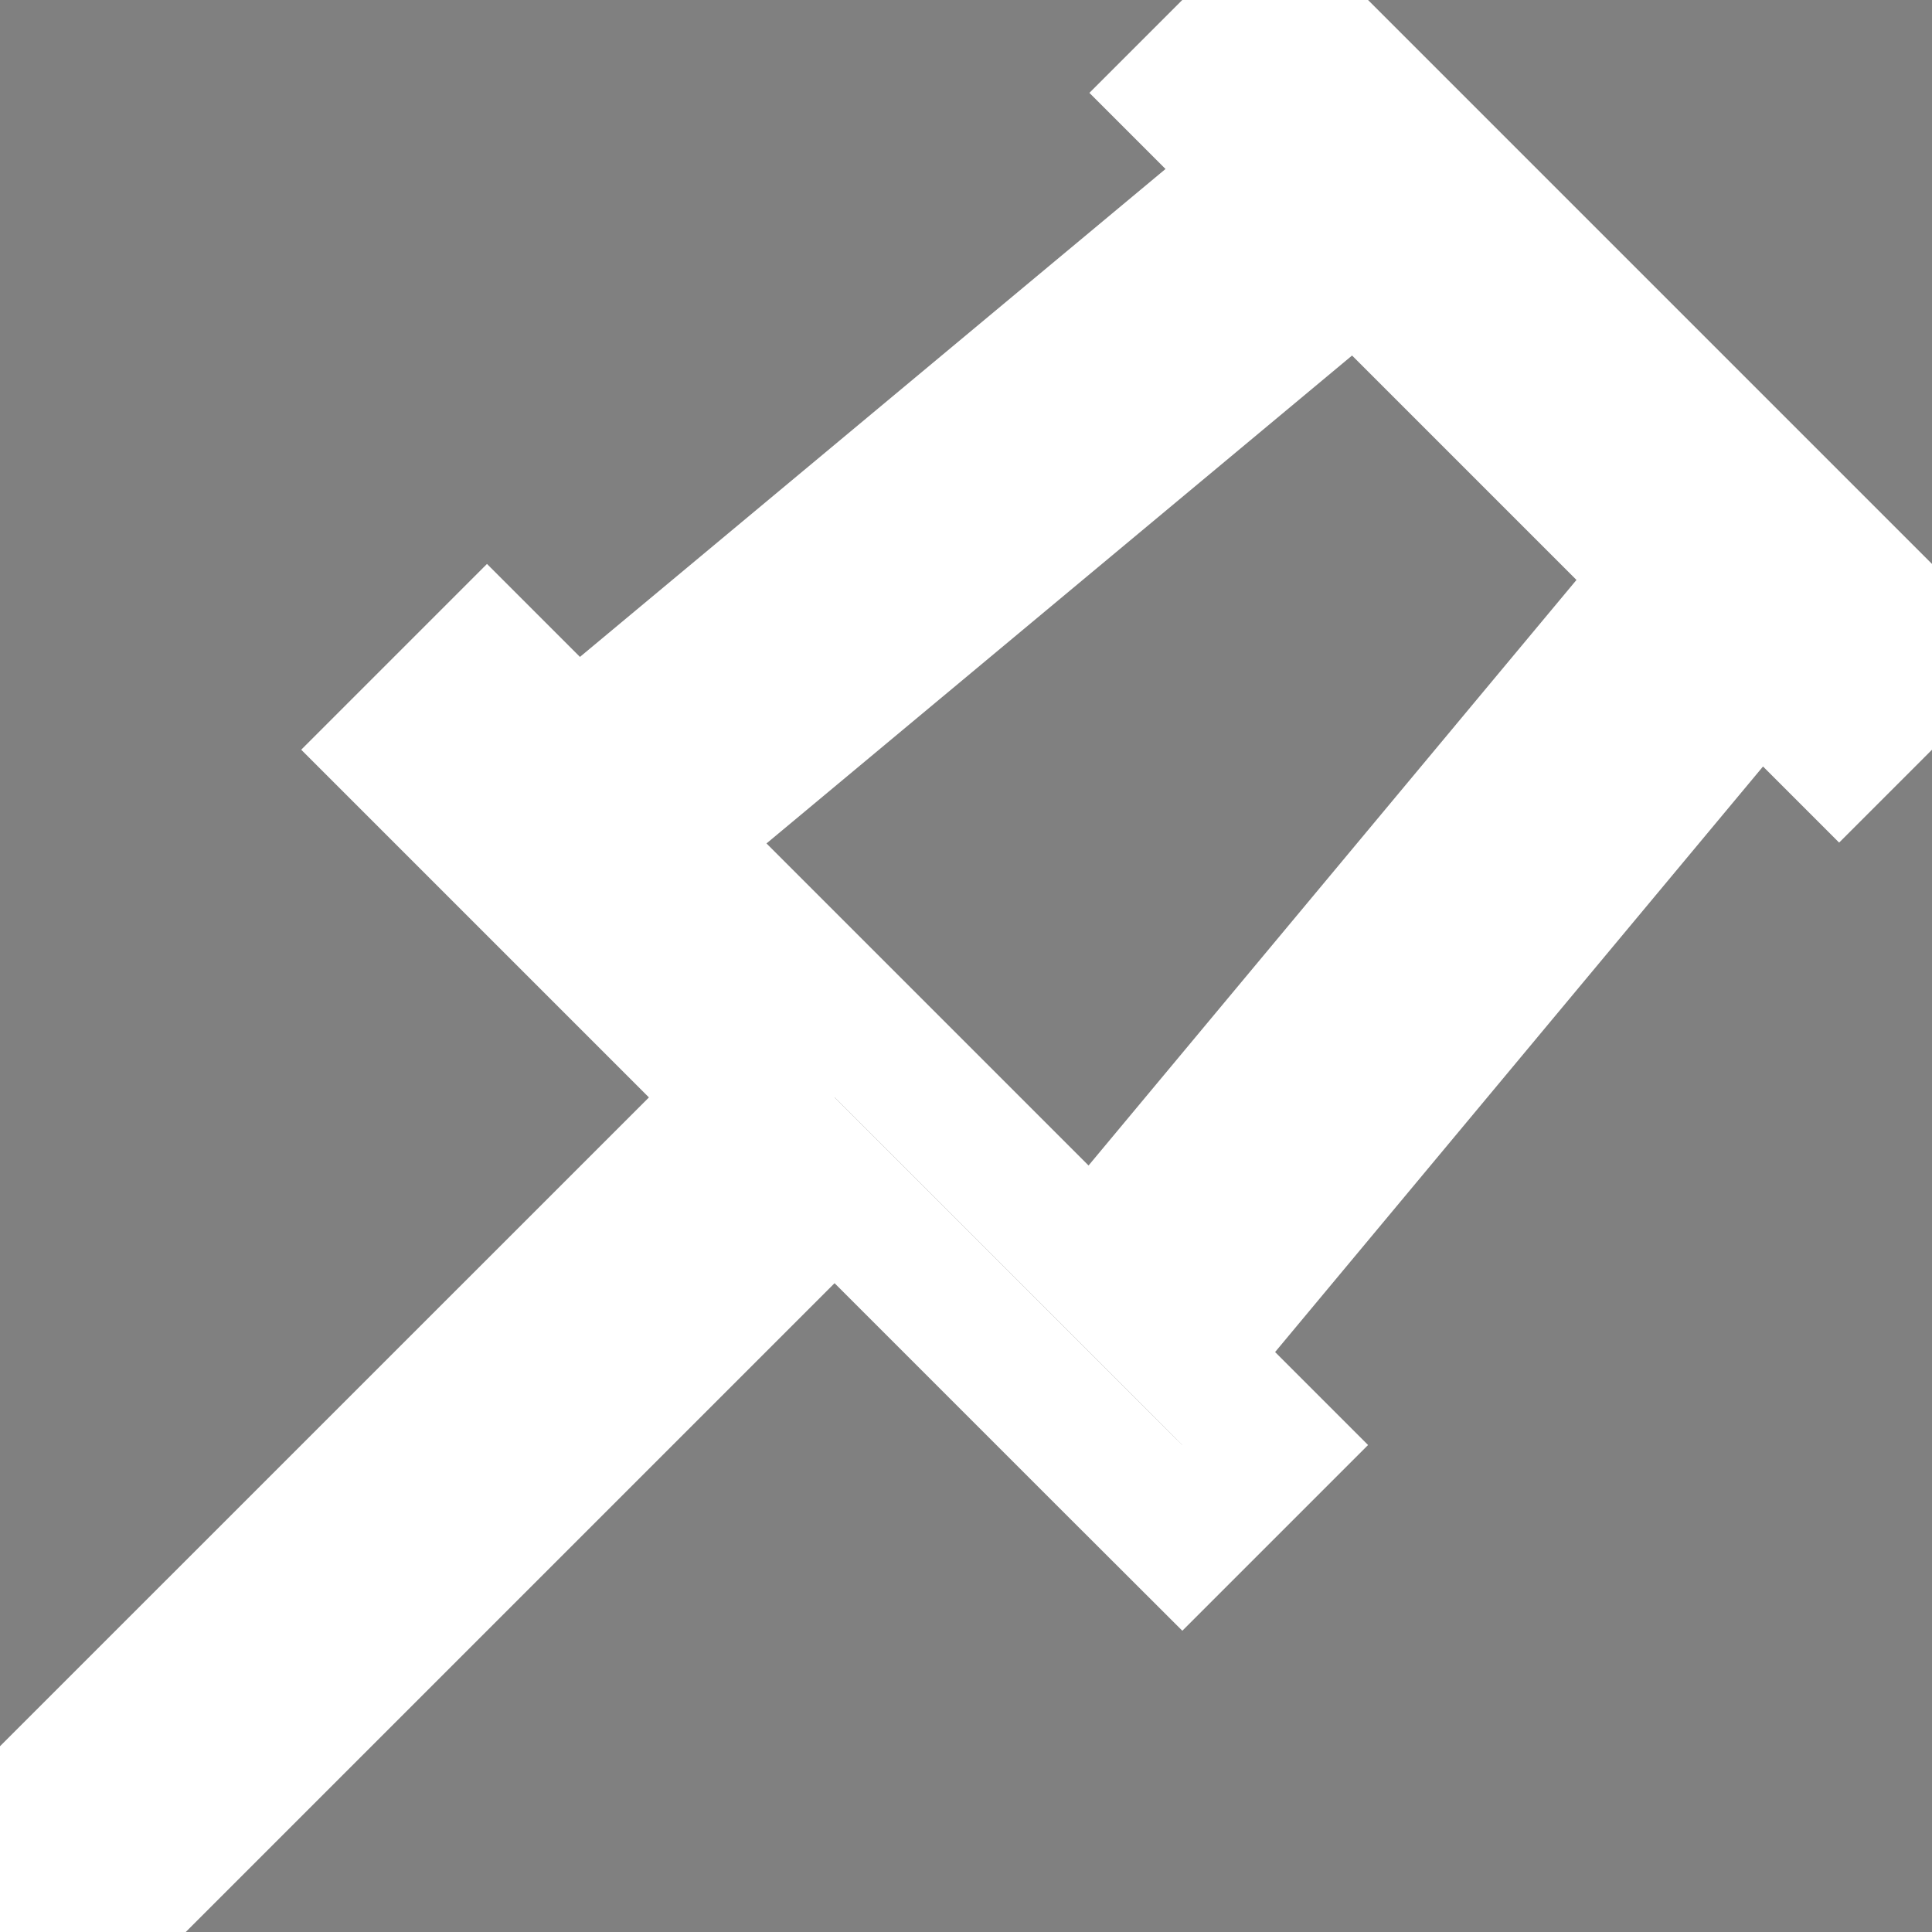 <?xml version="1.0" ?><svg id="pin-save-track-mark" style="enable-background:new 0 0 14.707 14.707;" version="1.1" viewBox="0 0 14.707 14.707" xml:space="preserve" xmlns="http://www.w3.org/2000/svg" xmlns:xlink="http://www.w3.org/1999/xlink"><rect x="0" y="0" width="14.707" height="14.707" fill="#808080" stroke="none"/><path stroke="white" d="M14,5.707L14.707,5L14.03,4.323l-3.646-3.646L9.707,0L9,0.707L9.613,1.32L4.384,5.677L3.707,5L3,5.707L3.613,6.32  l2.034,2.034L0,14l0.707,0.707l5.646-5.646l2.034,2.034L9,11.707L9.707,11L9.03,10.323l4.357-5.229L14,5.707z M8.32,9.613  L5.094,6.387l5.229-4.357l2.354,2.354L8.32,9.613z"/></svg>
